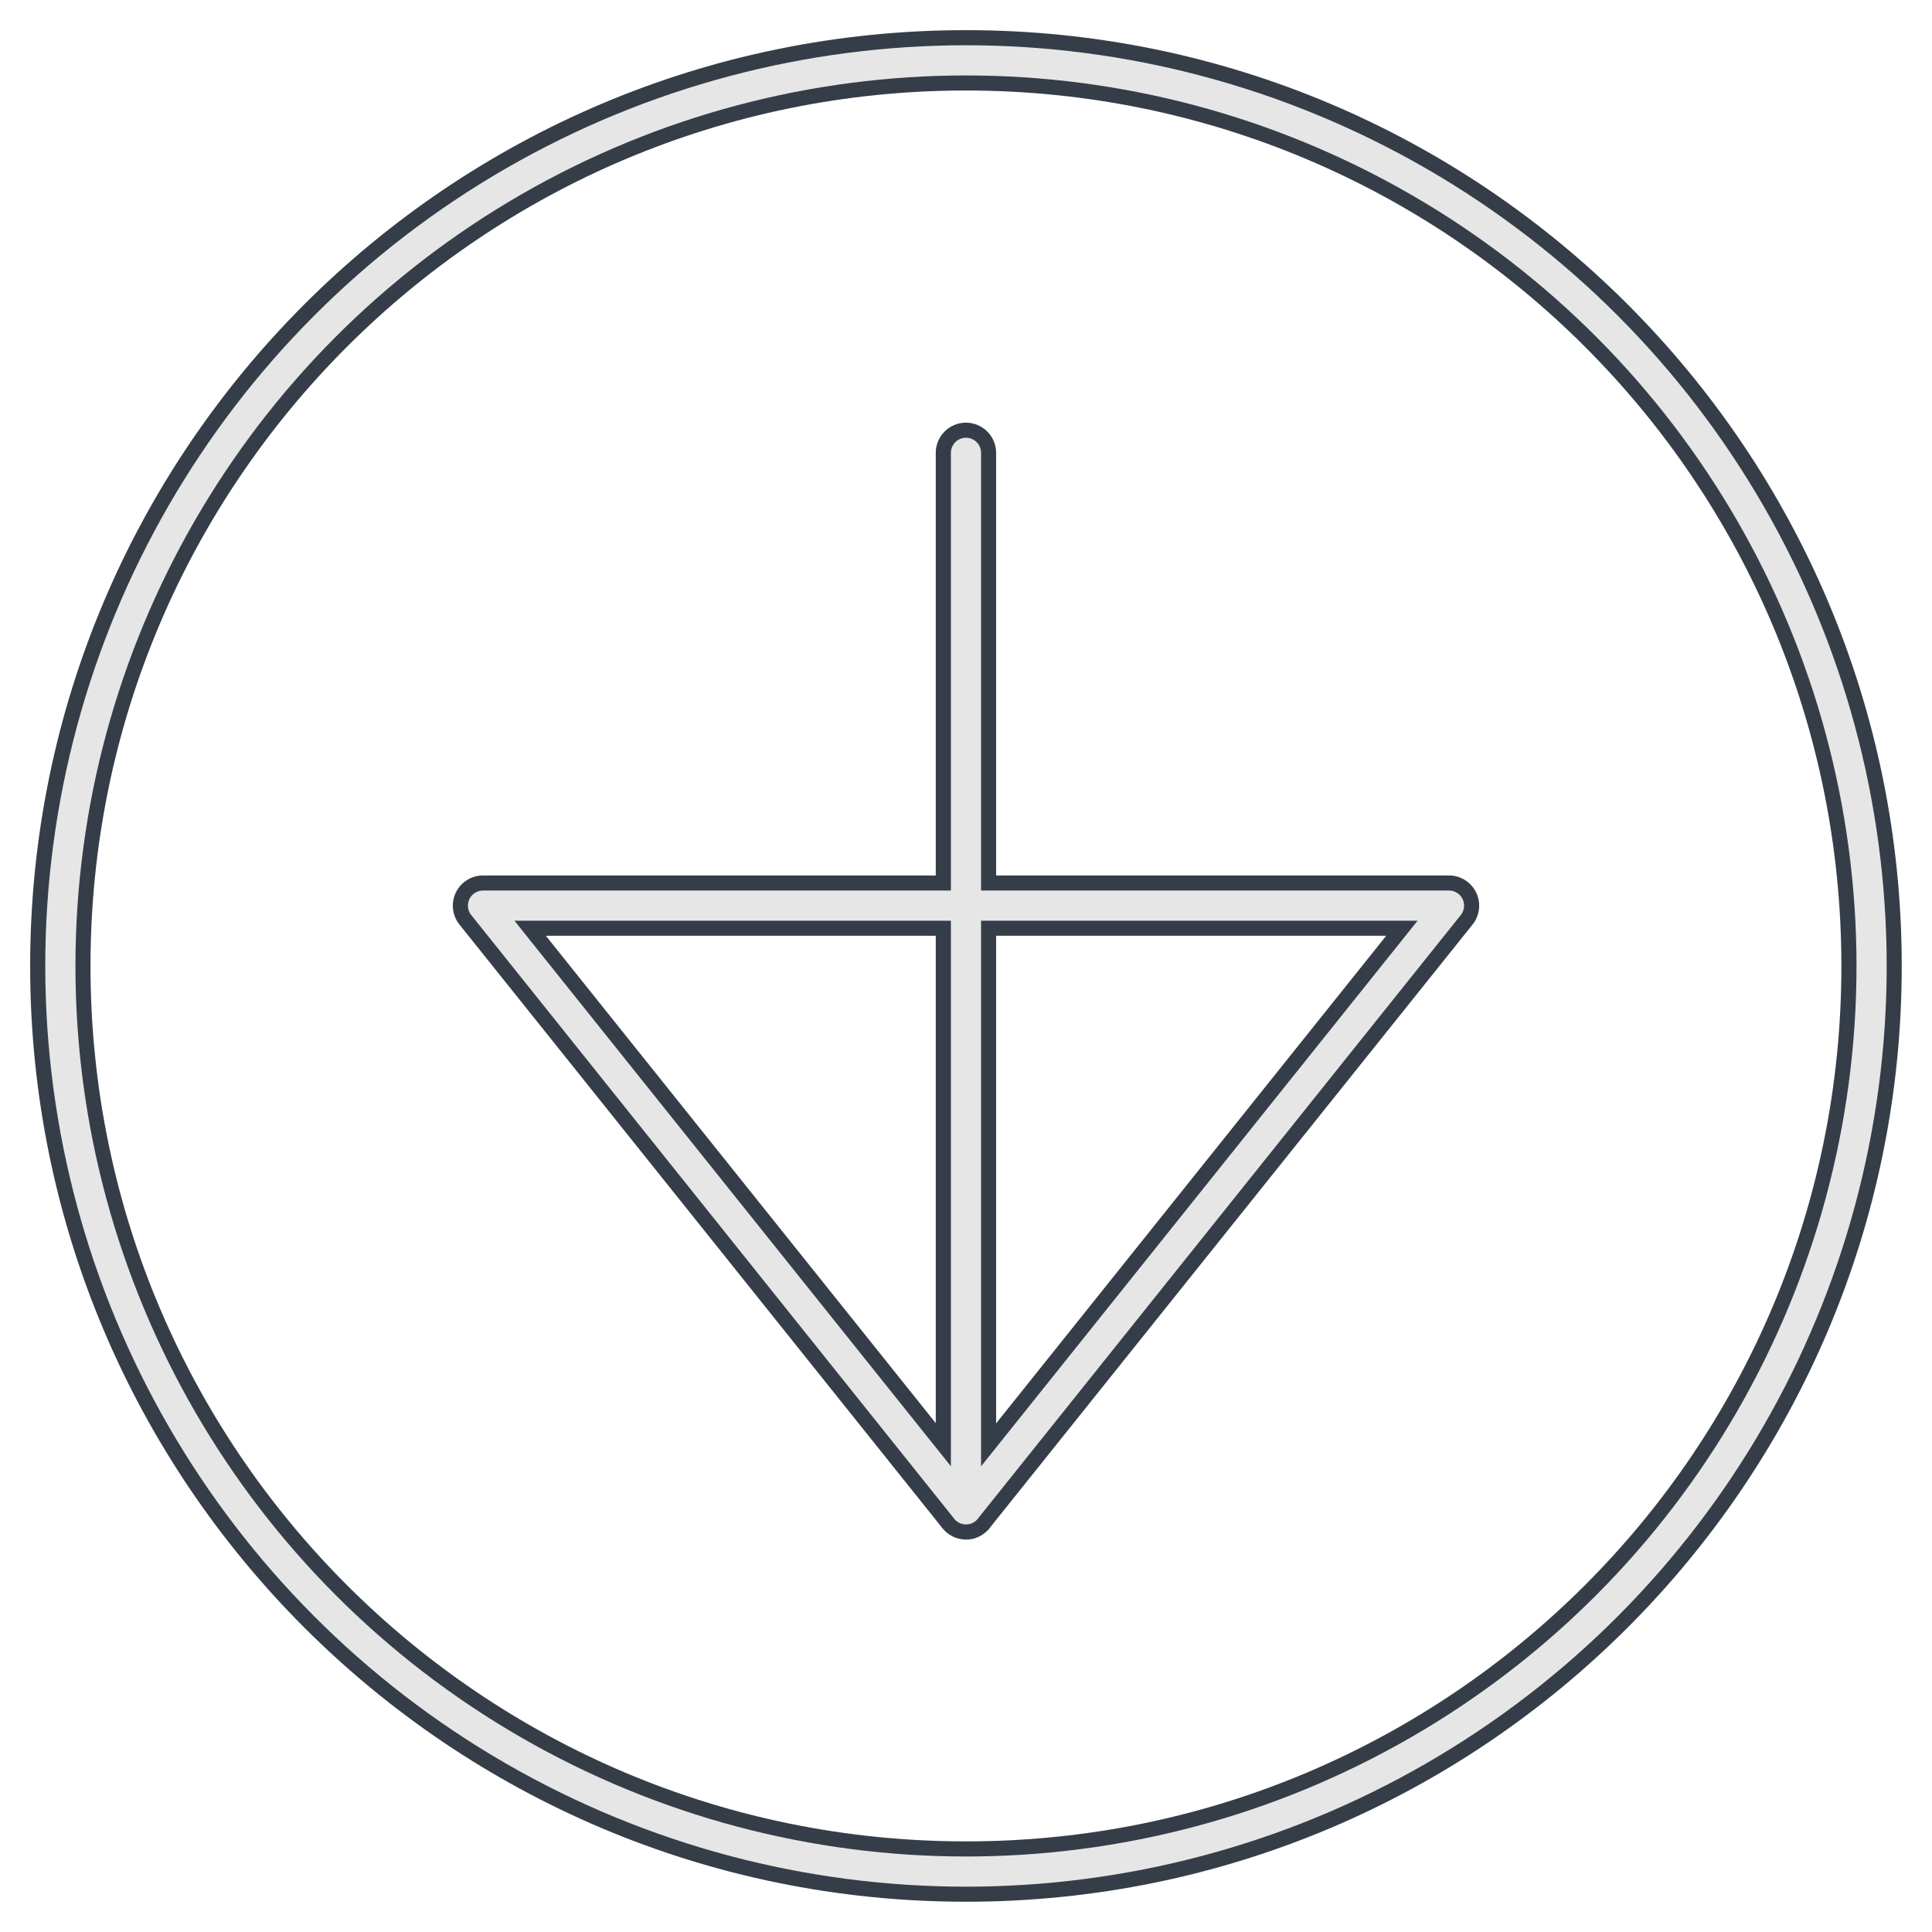 <?xml version="1.0" encoding="UTF-8" standalone="no"?>
<svg
   xmlns:dc="http://purl.org/dc/elements/1.1/"
   xmlns:cc="http://creativecommons.org/ns#"
   xmlns:rdf="http://www.w3.org/1999/02/22-rdf-syntax-ns#"
   xmlns:svg="http://www.w3.org/2000/svg"
   xmlns="http://www.w3.org/2000/svg"
   xmlns:sodipodi="http://sodipodi.sourceforge.net/DTD/sodipodi-0.dtd"
   xmlns:inkscape="http://www.inkscape.org/namespaces/inkscape"
   width="128"
   height="128"
   viewBox="0 0 33.867 33.867"
   version="1.1"
   id="svg8"
   sodipodi:docname="button-download.svg"
   inkscape:version="1.0.1 (3bc2e813f5, 2020-09-07)">
  <defs
     id="defs2" />
  <sodipodi:namedview
     id="base"
     pagecolor="#ffffff"
     bordercolor="#666666"
     borderopacity="1.0"
     inkscape:pageopacity="0.0"
     inkscape:pageshadow="2"
     inkscape:zoom="2.8"
     inkscape:cx="118.6005"
     inkscape:cy="82.084907"
     inkscape:document-units="mm"
     inkscape:current-layer="layer1"
     inkscape:document-rotation="0"
     showgrid="false"
     units="px"
     inkscape:window-width="1918"
     inkscape:window-height="1061"
     inkscape:window-x="1600"
     inkscape:window-y="17"
     inkscape:window-maximized="1" />
  <g
     inkscape:label="レイヤー 1"
     inkscape:groupmode="layer"
     id="layer1">
    <path
       style="color:#000000;font-style:normal;font-variant:normal;font-weight:normal;font-stretch:normal;font-size:medium;line-height:normal;font-family:sans-serif;font-variant-ligatures:normal;font-variant-position:normal;font-variant-caps:normal;font-variant-numeric:normal;font-variant-alternates:normal;font-variant-east-asian:normal;font-feature-settings:normal;font-variation-settings:normal;text-indent:0;text-align:start;text-decoration:none;text-decoration-line:none;text-decoration-style:solid;text-decoration-color:#000000;letter-spacing:normal;word-spacing:normal;text-transform:none;writing-mode:lr-tb;direction:ltr;text-orientation:mixed;dominant-baseline:auto;baseline-shift:baseline;text-anchor:start;white-space:normal;shape-padding:0;shape-margin:0;inline-size:0;clip-rule:nonzero;display:inline;overflow:visible;visibility:visible;isolation:auto;mix-blend-mode:normal;color-interpolation:sRGB;color-interpolation-filters:linearRGB;solid-color:#000000;solid-opacity:1;vector-effect:none;fill:none;fill-opacity:1;fill-rule:nonzero;stroke:#353e48;stroke-width:0.529;stroke-linecap:round;stroke-linejoin:miter;stroke-miterlimit:4;stroke-dasharray:none;stroke-dashoffset:0;stroke-opacity:1;paint-order:stroke fill markers;color-rendering:auto;image-rendering:auto;shape-rendering:auto;text-rendering:auto;enable-background:accumulate;stop-color:#000000;stop-opacity:1;opacity:1"
       d="M 16.934 0.793 C 8.023 0.793 0.793 8.023 0.793 16.934 C 0.793 25.844 8.023 33.072 16.934 33.072 C 25.844 33.072 33.072 25.844 33.072 16.934 C 33.072 8.023 25.844 0.793 16.934 0.793 z M 16.934 1.322 C 25.558 1.322 32.543 8.309 32.543 16.934 C 32.543 25.558 25.558 32.543 16.934 32.543 C 8.309 32.543 1.322 25.558 1.322 16.934 C 1.322 8.309 8.309 1.322 16.934 1.322 z "
       id="path852" />
    <path
       style="color:#000000;font-style:normal;font-variant:normal;font-weight:normal;font-stretch:normal;font-size:medium;line-height:normal;font-family:sans-serif;font-variant-ligatures:normal;font-variant-position:normal;font-variant-caps:normal;font-variant-numeric:normal;font-variant-alternates:normal;font-variant-east-asian:normal;font-feature-settings:normal;font-variation-settings:normal;text-indent:0;text-align:start;text-decoration:none;text-decoration-line:none;text-decoration-style:solid;text-decoration-color:#000000;letter-spacing:normal;word-spacing:normal;text-transform:none;writing-mode:lr-tb;direction:ltr;text-orientation:mixed;dominant-baseline:auto;baseline-shift:baseline;text-anchor:start;white-space:normal;shape-padding:0;shape-margin:0;inline-size:0;clip-rule:nonzero;display:inline;overflow:visible;visibility:visible;isolation:auto;mix-blend-mode:normal;color-interpolation:sRGB;color-interpolation-filters:linearRGB;solid-color:#000000;solid-opacity:1;vector-effect:none;fill:none;fill-opacity:1;fill-rule:nonzero;stroke:#353e48;stroke-width:0.529;stroke-linecap:round;stroke-linejoin:round;stroke-miterlimit:2.4;stroke-dasharray:none;stroke-dashoffset:0;stroke-opacity:1;color-rendering:auto;image-rendering:auto;shape-rendering:auto;text-rendering:auto;enable-background:accumulate;stop-color:#000000;stop-opacity:1;opacity:1"
       d="M 16.934 7.674 A 0.265 0.265 0 0 0 16.668 7.938 L 16.668 15.611 L 8.467 15.611 A 0.265 0.265 0 0 0 8.26 16.041 L 16.721 26.615 A 0.265 0.265 0 0 0 16.723 26.619 L 16.727 26.623 A 0.265 0.265 0 0 0 16.752 26.65 A 0.265 0.265 0 0 0 16.756 26.654 A 0.265 0.265 0 0 0 16.787 26.678 A 0.265 0.265 0 0 0 16.822 26.697 A 0.265 0.265 0 0 0 16.828 26.701 A 0.265 0.265 0 0 0 16.865 26.713 A 0.265 0.265 0 0 0 16.906 26.721 A 0.265 0.265 0 0 0 16.951 26.723 A 0.265 0.265 0 0 0 16.955 26.723 A 0.265 0.265 0 0 0 16.969 26.721 A 0.265 0.265 0 0 0 16.992 26.717 A 0.265 0.265 0 0 0 16.998 26.715 A 0.265 0.265 0 0 0 17.035 26.703 A 0.265 0.265 0 0 0 17.043 26.699 A 0.265 0.265 0 0 0 17.072 26.684 A 0.265 0.265 0 0 0 17.078 26.68 A 0.265 0.265 0 0 0 17.098 26.664 A 0.265 0.265 0 0 0 17.123 26.643 A 0.265 0.265 0 0 0 17.131 26.635 A 0.265 0.265 0 0 0 17.156 26.602 L 25.607 16.041 A 0.265 0.265 0 0 0 25.4 15.611 L 17.197 15.611 L 17.197 7.938 A 0.265 0.265 0 0 0 16.934 7.674 z M 9.018 16.139 L 16.668 16.139 L 16.668 25.701 L 9.018 16.139 z M 17.197 16.139 L 24.85 16.139 L 17.197 25.705 L 17.197 16.139 z "
       id="path856" />
    <circle
       style="fill:none;stroke-width:0.529;stroke-linecap:round;paint-order:stroke fill markers;stroke:#e6e6e6;stroke-opacity:1;stroke-miterlimit:4;stroke-dasharray:none"
       id="path835"
       cx="16.933"
       cy="16.933"
       r="15.875" />
    <path
       style="fill:none;stroke:#e6e6e6;stroke-width:0.529;stroke-linecap:round;stroke-linejoin:round;stroke-miterlimit:2.4;stroke-dasharray:none;stroke-opacity:1"
       d="M 16.933,7.938 V 26.458 L 25.4,15.875 H 8.467 l 8.467,10.583"
       id="path843"
       sodipodi:nodetypes="ccccc" />
  </g>
</svg>
